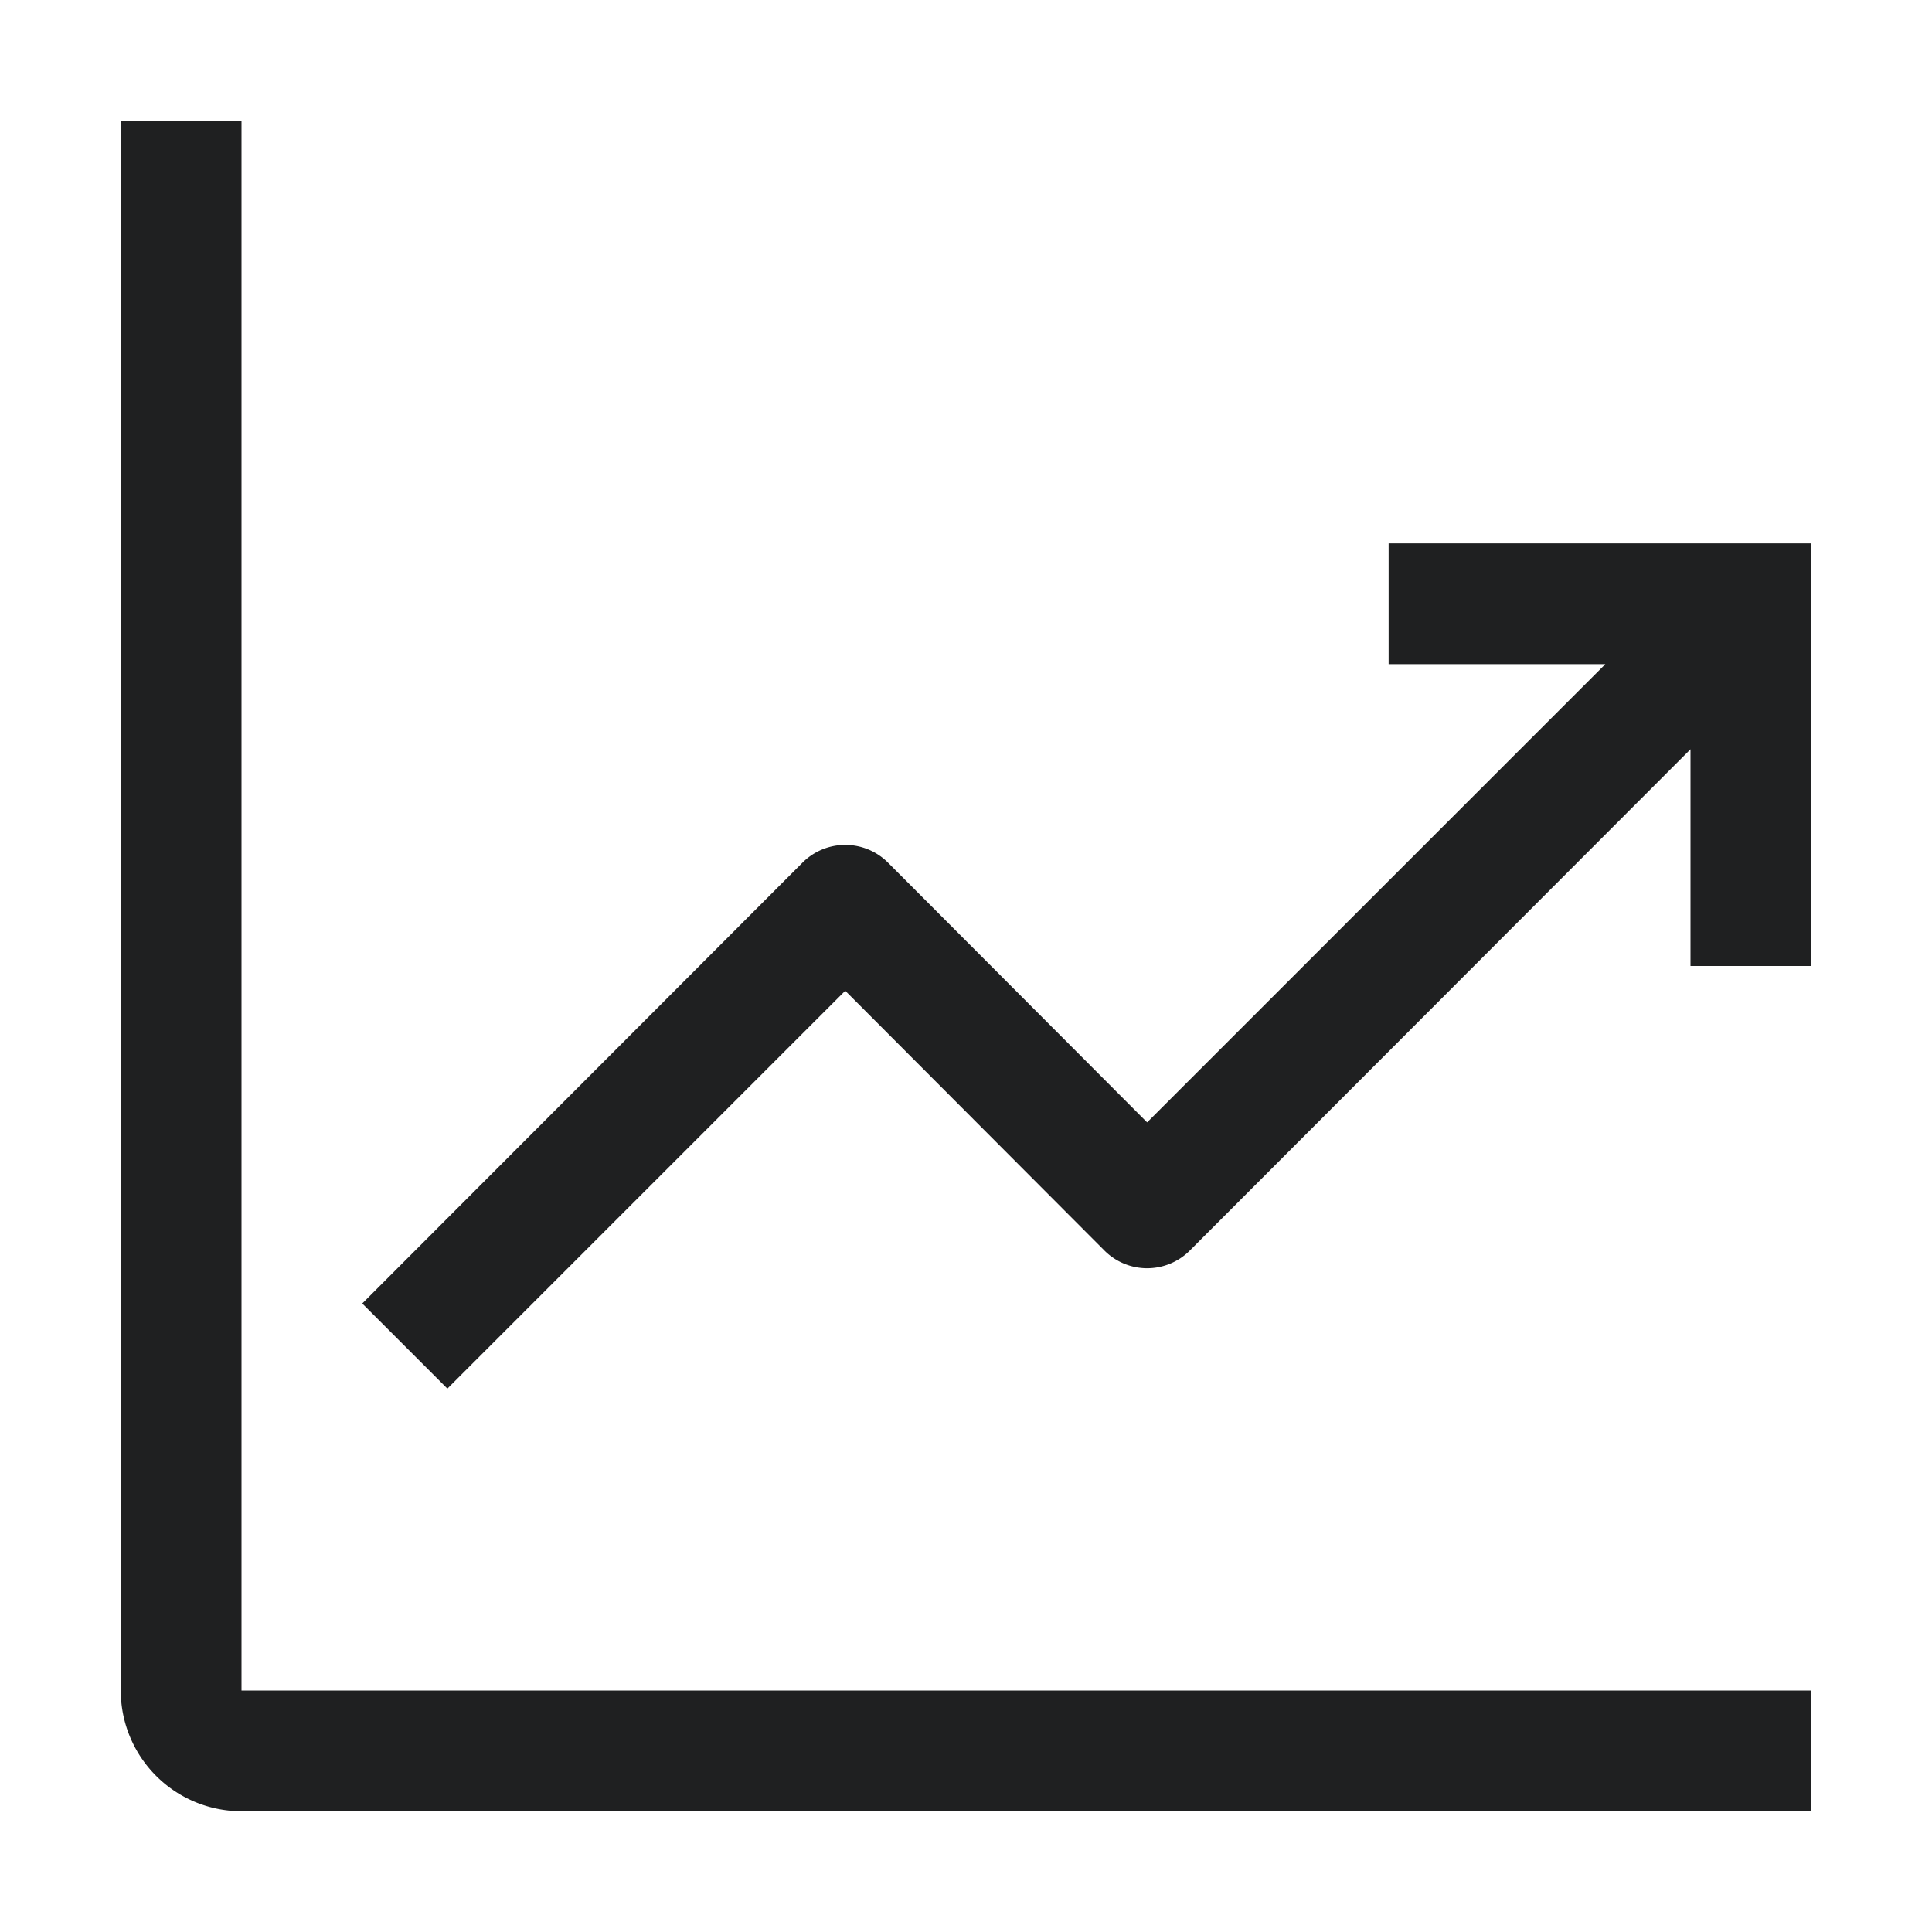 <svg xmlns="http://www.w3.org/2000/svg" width="32" height="32" viewBox="0 0 32 32"><path fill="#1f2021" d="M4 2H2v26a2 2 0 0 0 2 2h26v-2H4Z"/><path fill="#1f2021" d="M30 9h-7v2h3.59L19 18.59l-4.29-4.3a1 1 0 0 0-1.42 0L6 21.59L7.41 23L14 16.41l4.29 4.3a1 1 0 0 0 1.42 0l8.29-8.3V16h2Z"/></svg>